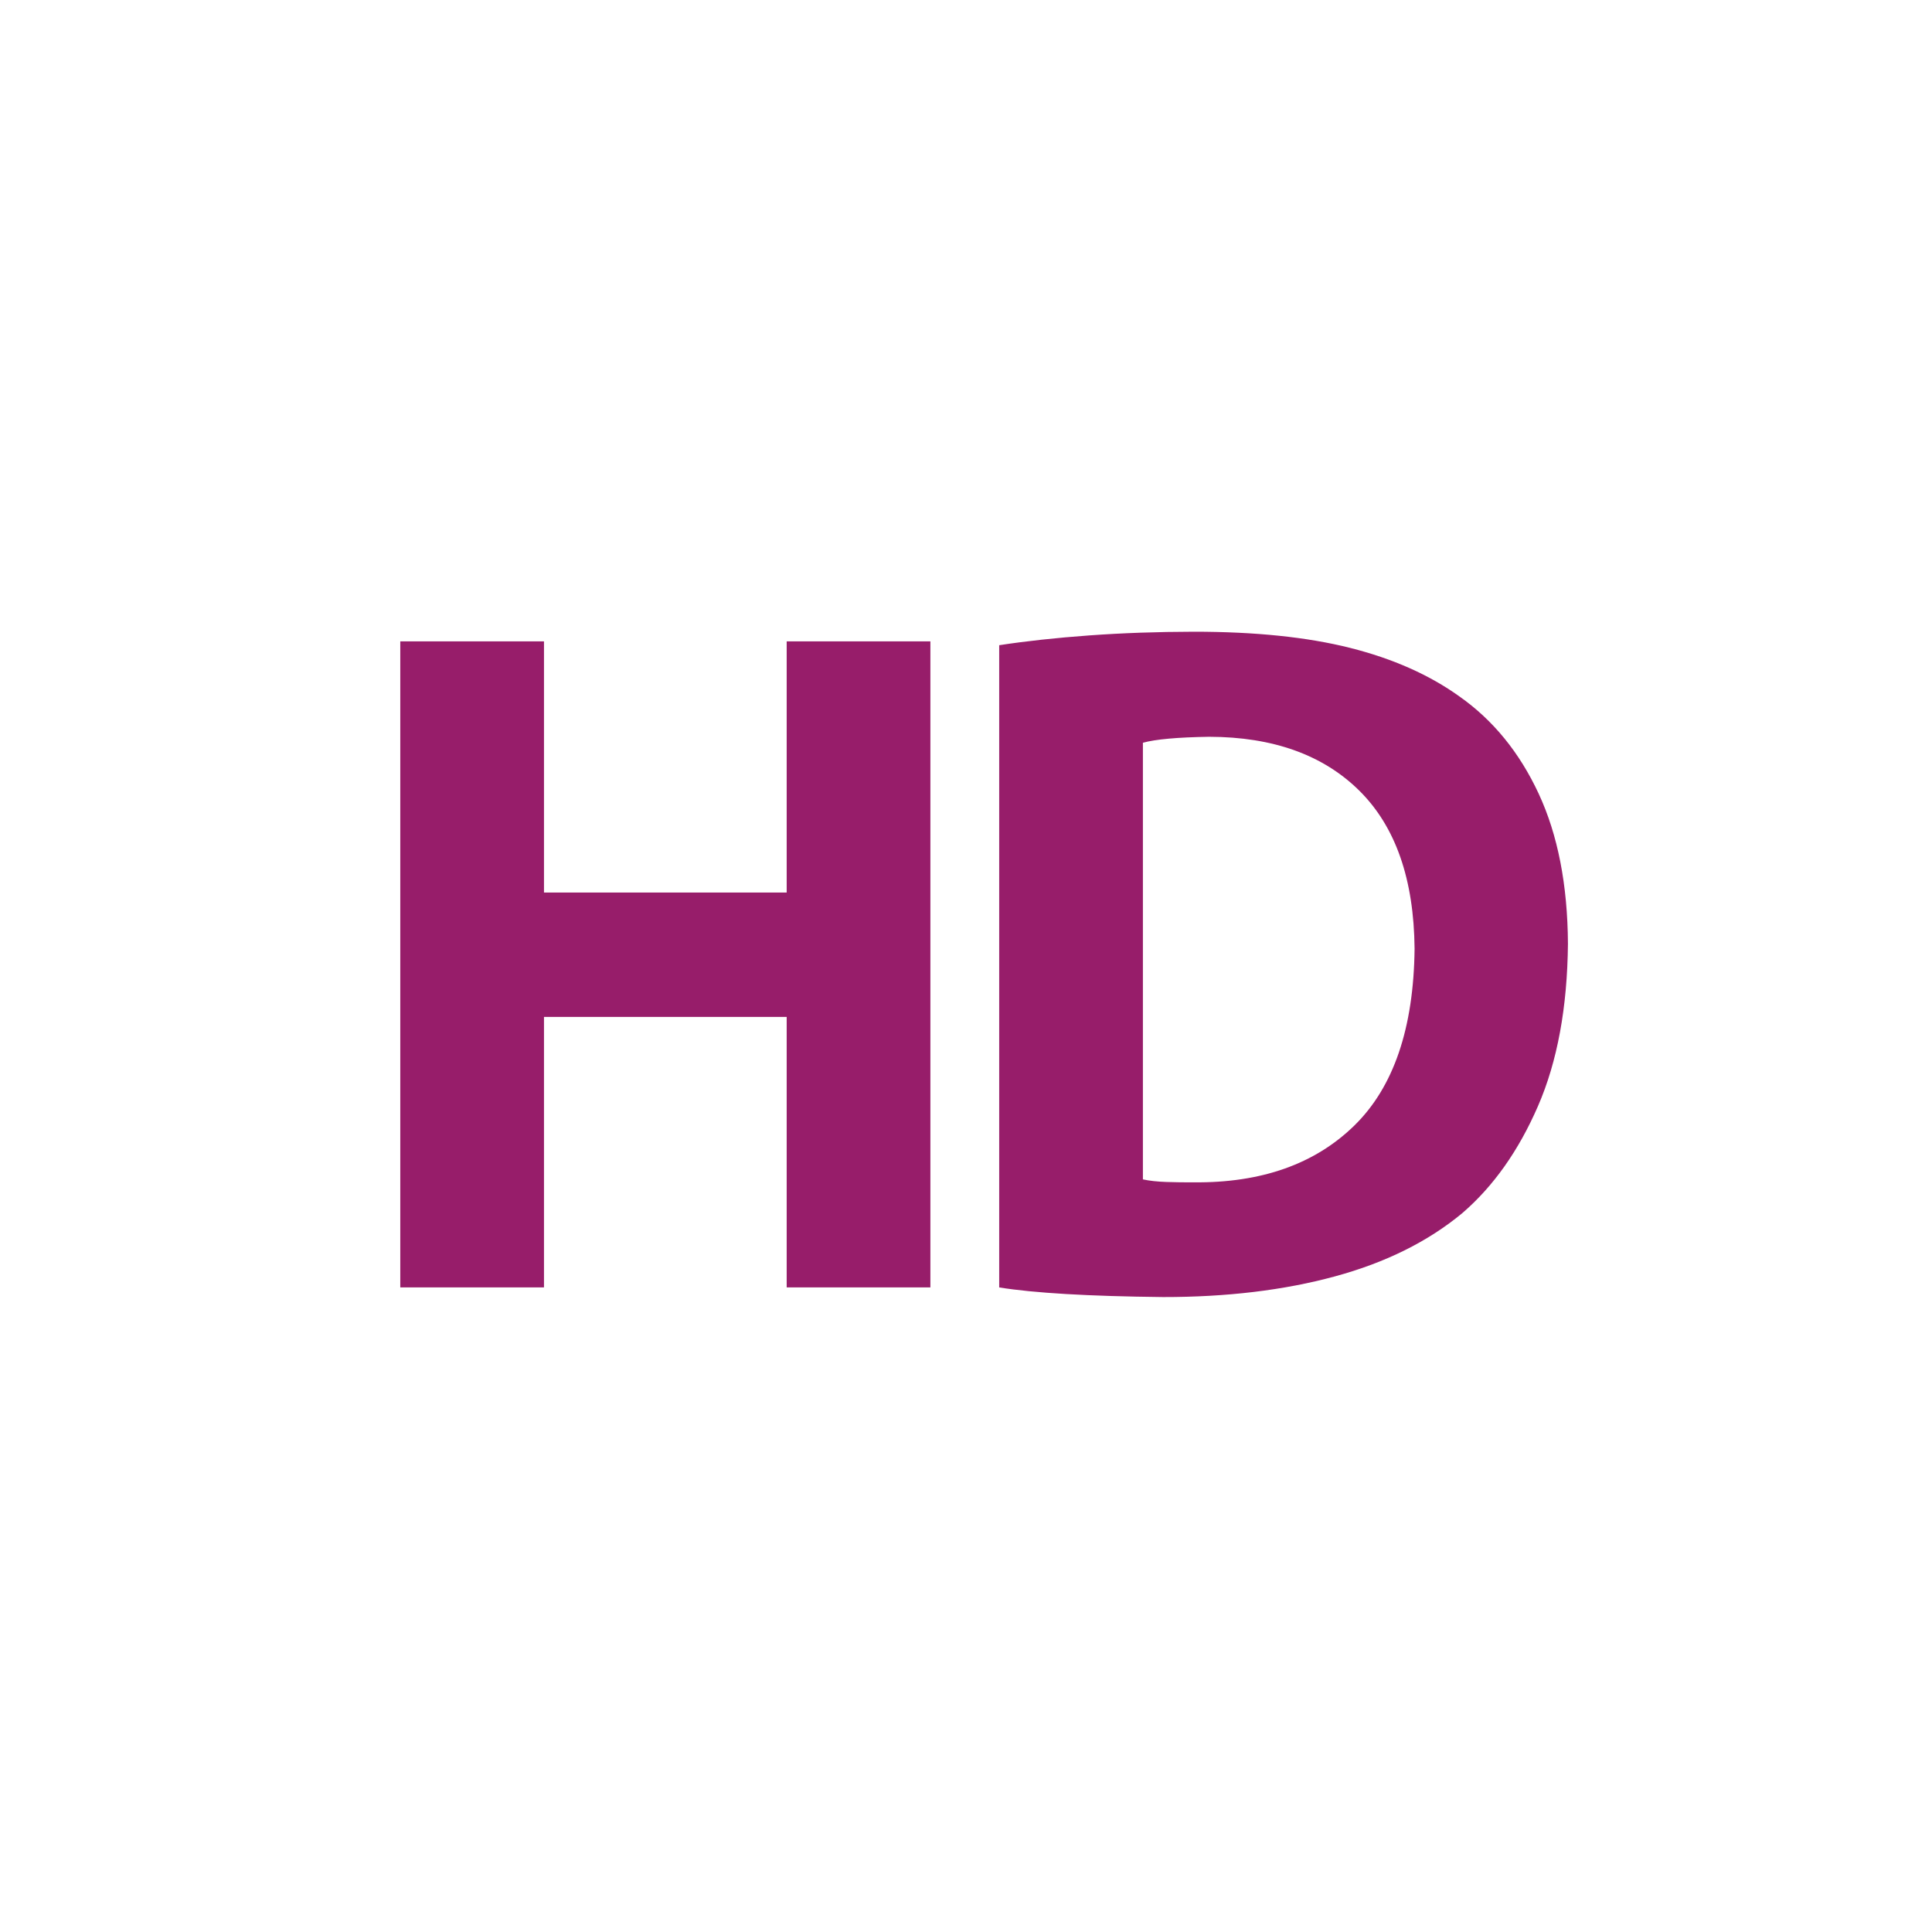 ﻿<?xml version="1.0" encoding="utf-8"?>
<!DOCTYPE svg PUBLIC "-//W3C//DTD SVG 1.1//EN" "http://www.w3.org/Graphics/SVG/1.1/DTD/svg11.dtd">
<svg xmlns="http://www.w3.org/2000/svg" xmlns:xlink="http://www.w3.org/1999/xlink" version="1.1" baseProfile="full" width="76" height="76" viewBox="0 0 76.00 76.00" enable-background="new 0 0 76.00 76.00" xml:space="preserve">
	<g>
		<path fill="#971D6A" fill-opacity="1" stroke-width="0.2" stroke-linejoin="round" d="M 15.746,25.23L 15.746,50.643L 21.399,50.643L 21.399,40.003L 30.946,40.003L 30.946,50.643L 36.599,50.643L 36.599,25.23L 30.946,25.23L 30.946,35.11L 21.399,35.11L 21.399,25.23L 15.746,25.23 Z "/>
		<path fill="#971D6A" fill-opacity="1" stroke-width="0.2" stroke-linejoin="round" d="M 39.306,50.644C 40.668,50.865 42.816,50.991 45.752,51.023C 48.256,51.025 50.508,50.755 52.505,50.212C 54.503,49.67 56.174,48.84 57.52,47.724C 58.742,46.673 59.735,45.271 60.498,43.517C 61.262,41.763 61.655,39.632 61.679,37.124C 61.665,34.807 61.281,32.839 60.527,31.22C 59.773,29.6 58.733,28.325 57.407,27.394C 56.225,26.546 54.792,25.91 53.109,25.486C 51.426,25.062 49.377,24.85 46.96,24.85C 45.522,24.853 44.149,24.901 42.843,24.996C 41.536,25.091 40.358,25.219 39.306,25.381L 39.306,50.644 Z M 44.959,29.218C 45.45,29.081 46.318,29.003 47.565,28.983C 50.082,28.989 52.052,29.697 53.475,31.106C 54.897,32.515 55.621,34.586 55.646,37.319C 55.612,40.447 54.821,42.768 53.272,44.28C 51.723,45.792 49.619,46.536 46.96,46.51C 46.61,46.513 46.253,46.508 45.889,46.496C 45.524,46.484 45.214,46.45 44.959,46.394L 44.959,29.218 Z "/>
	</g>
</svg>
